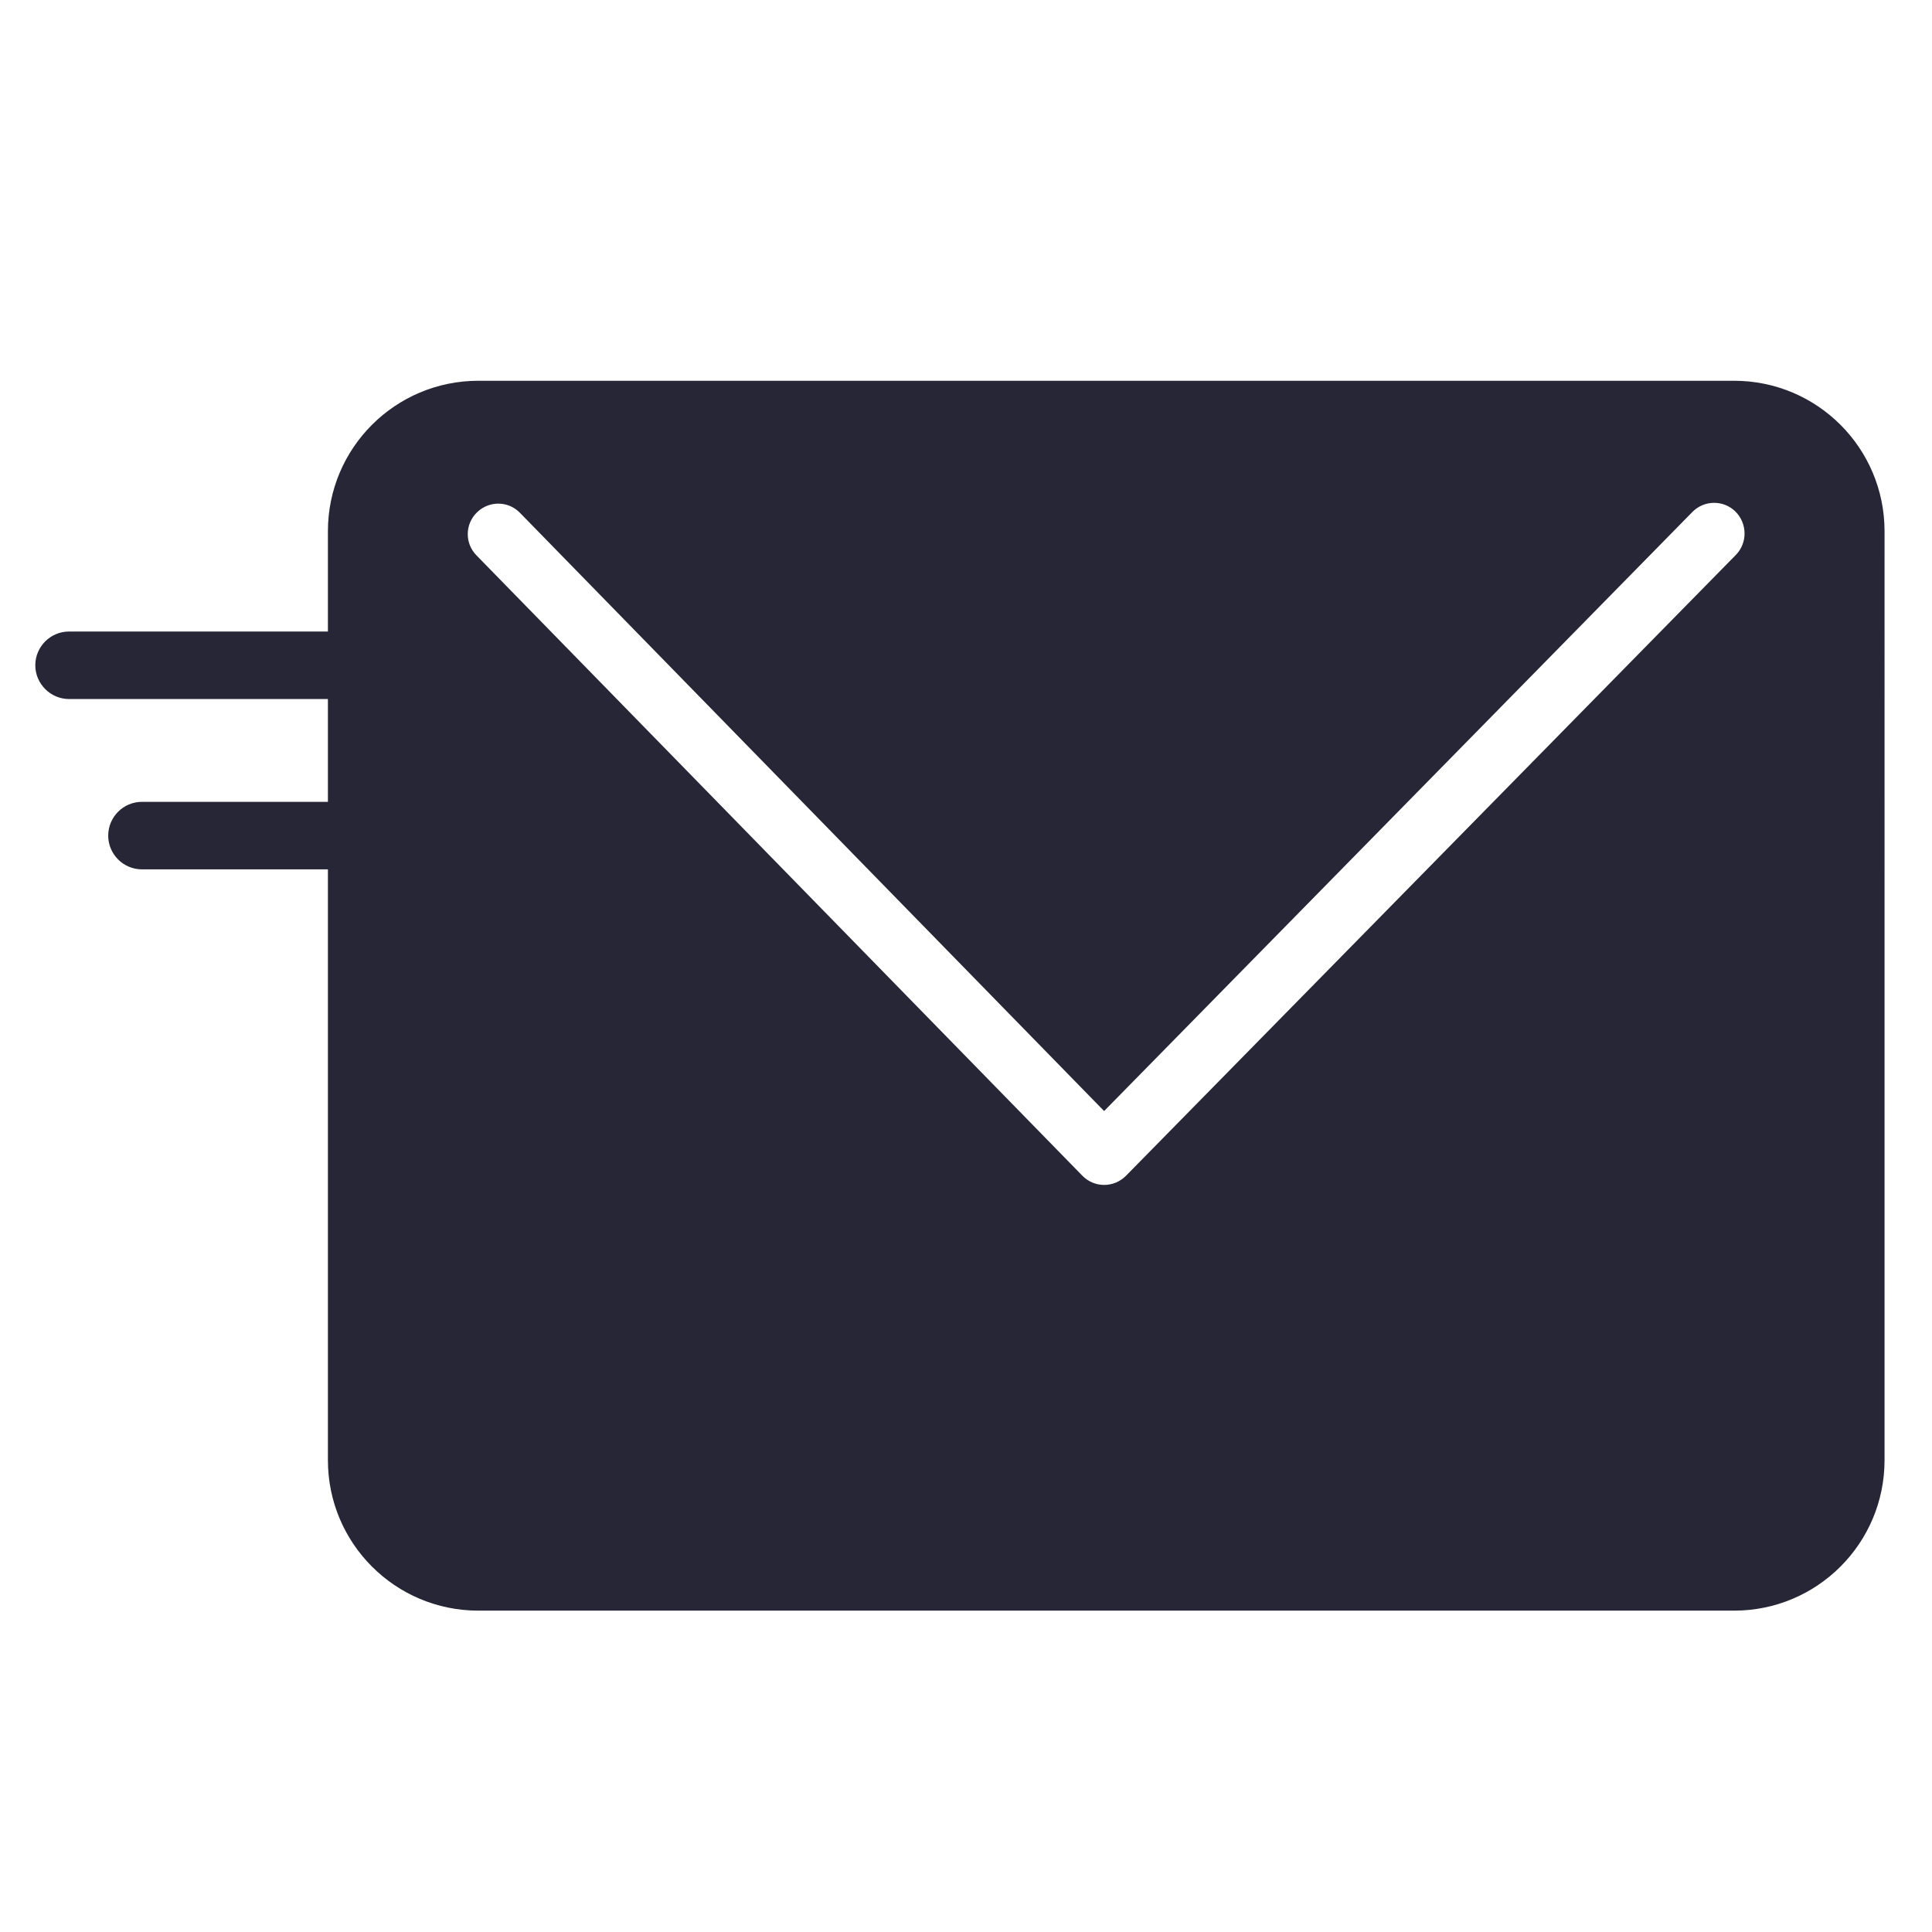 <?xml version="1.0" standalone="no"?><!DOCTYPE svg PUBLIC "-//W3C//DTD SVG 1.1//EN" "http://www.w3.org/Graphics/SVG/1.1/DTD/svg11.dtd"><svg xmlns:xlink="http://www.w3.org/1999/xlink" xmlns="http://www.w3.org/2000/svg" version="1.1" width="200" height="200" viewBox="0 0 200 200"><defs><style type="text/css"><![CDATA[
@font-face {
  font-family: "ifont";
  src: url("//at.alicdn.com/t/font_1442373896_4754455.eot?#iefix") format("embedded-opentype"), url("//at.alicdn.com/t/font_1442373896_4754455.woff") format("woff"), url("//at.alicdn.com/t/font_1442373896_4754455.ttf") format("truetype"), url("//at.alicdn.com/t/font_1442373896_4754455.svg#ifont") format("svg");
}

]]></style></defs><g class="transform-group"><g transform="scale(0.195, 0.195)"><path d="M920.576 202.138 253.952 202.138c-44.134 0-79.872 35.738-79.872 79.872l0 53.248L36.659 335.258c-9.933 0-17.92 8.09-17.92 17.92s8.09 17.92 17.92 17.92L174.08 371.098l0 54.579L75.366 425.677c-9.933 0-17.92 8.09-17.92 17.92 0 9.933 8.09 17.92 17.92 17.92L174.08 461.517l0 313.651c0 44.134 35.738 79.872 79.872 79.872l666.624 0c44.134 0 79.872-35.738 79.872-79.872L1000.448 282.01C1000.448 237.875 964.71 202.138 920.576 202.138zM921.6 294.502l-323.891 329.728c-3.072 3.072-7.168 4.813-11.571 4.813l0 0c-4.301 0-8.499-1.741-11.571-4.915L252.928 294.81c-6.246-6.349-6.144-16.589 0.307-22.835 6.451-6.246 16.589-6.144 22.835 0.307L586.138 589.824l312.32-318.054c6.246-6.349 16.486-6.451 22.835-0.205C927.642 277.914 927.744 288.154 921.6 294.502z" fill="#272636"></path></g></g></svg>